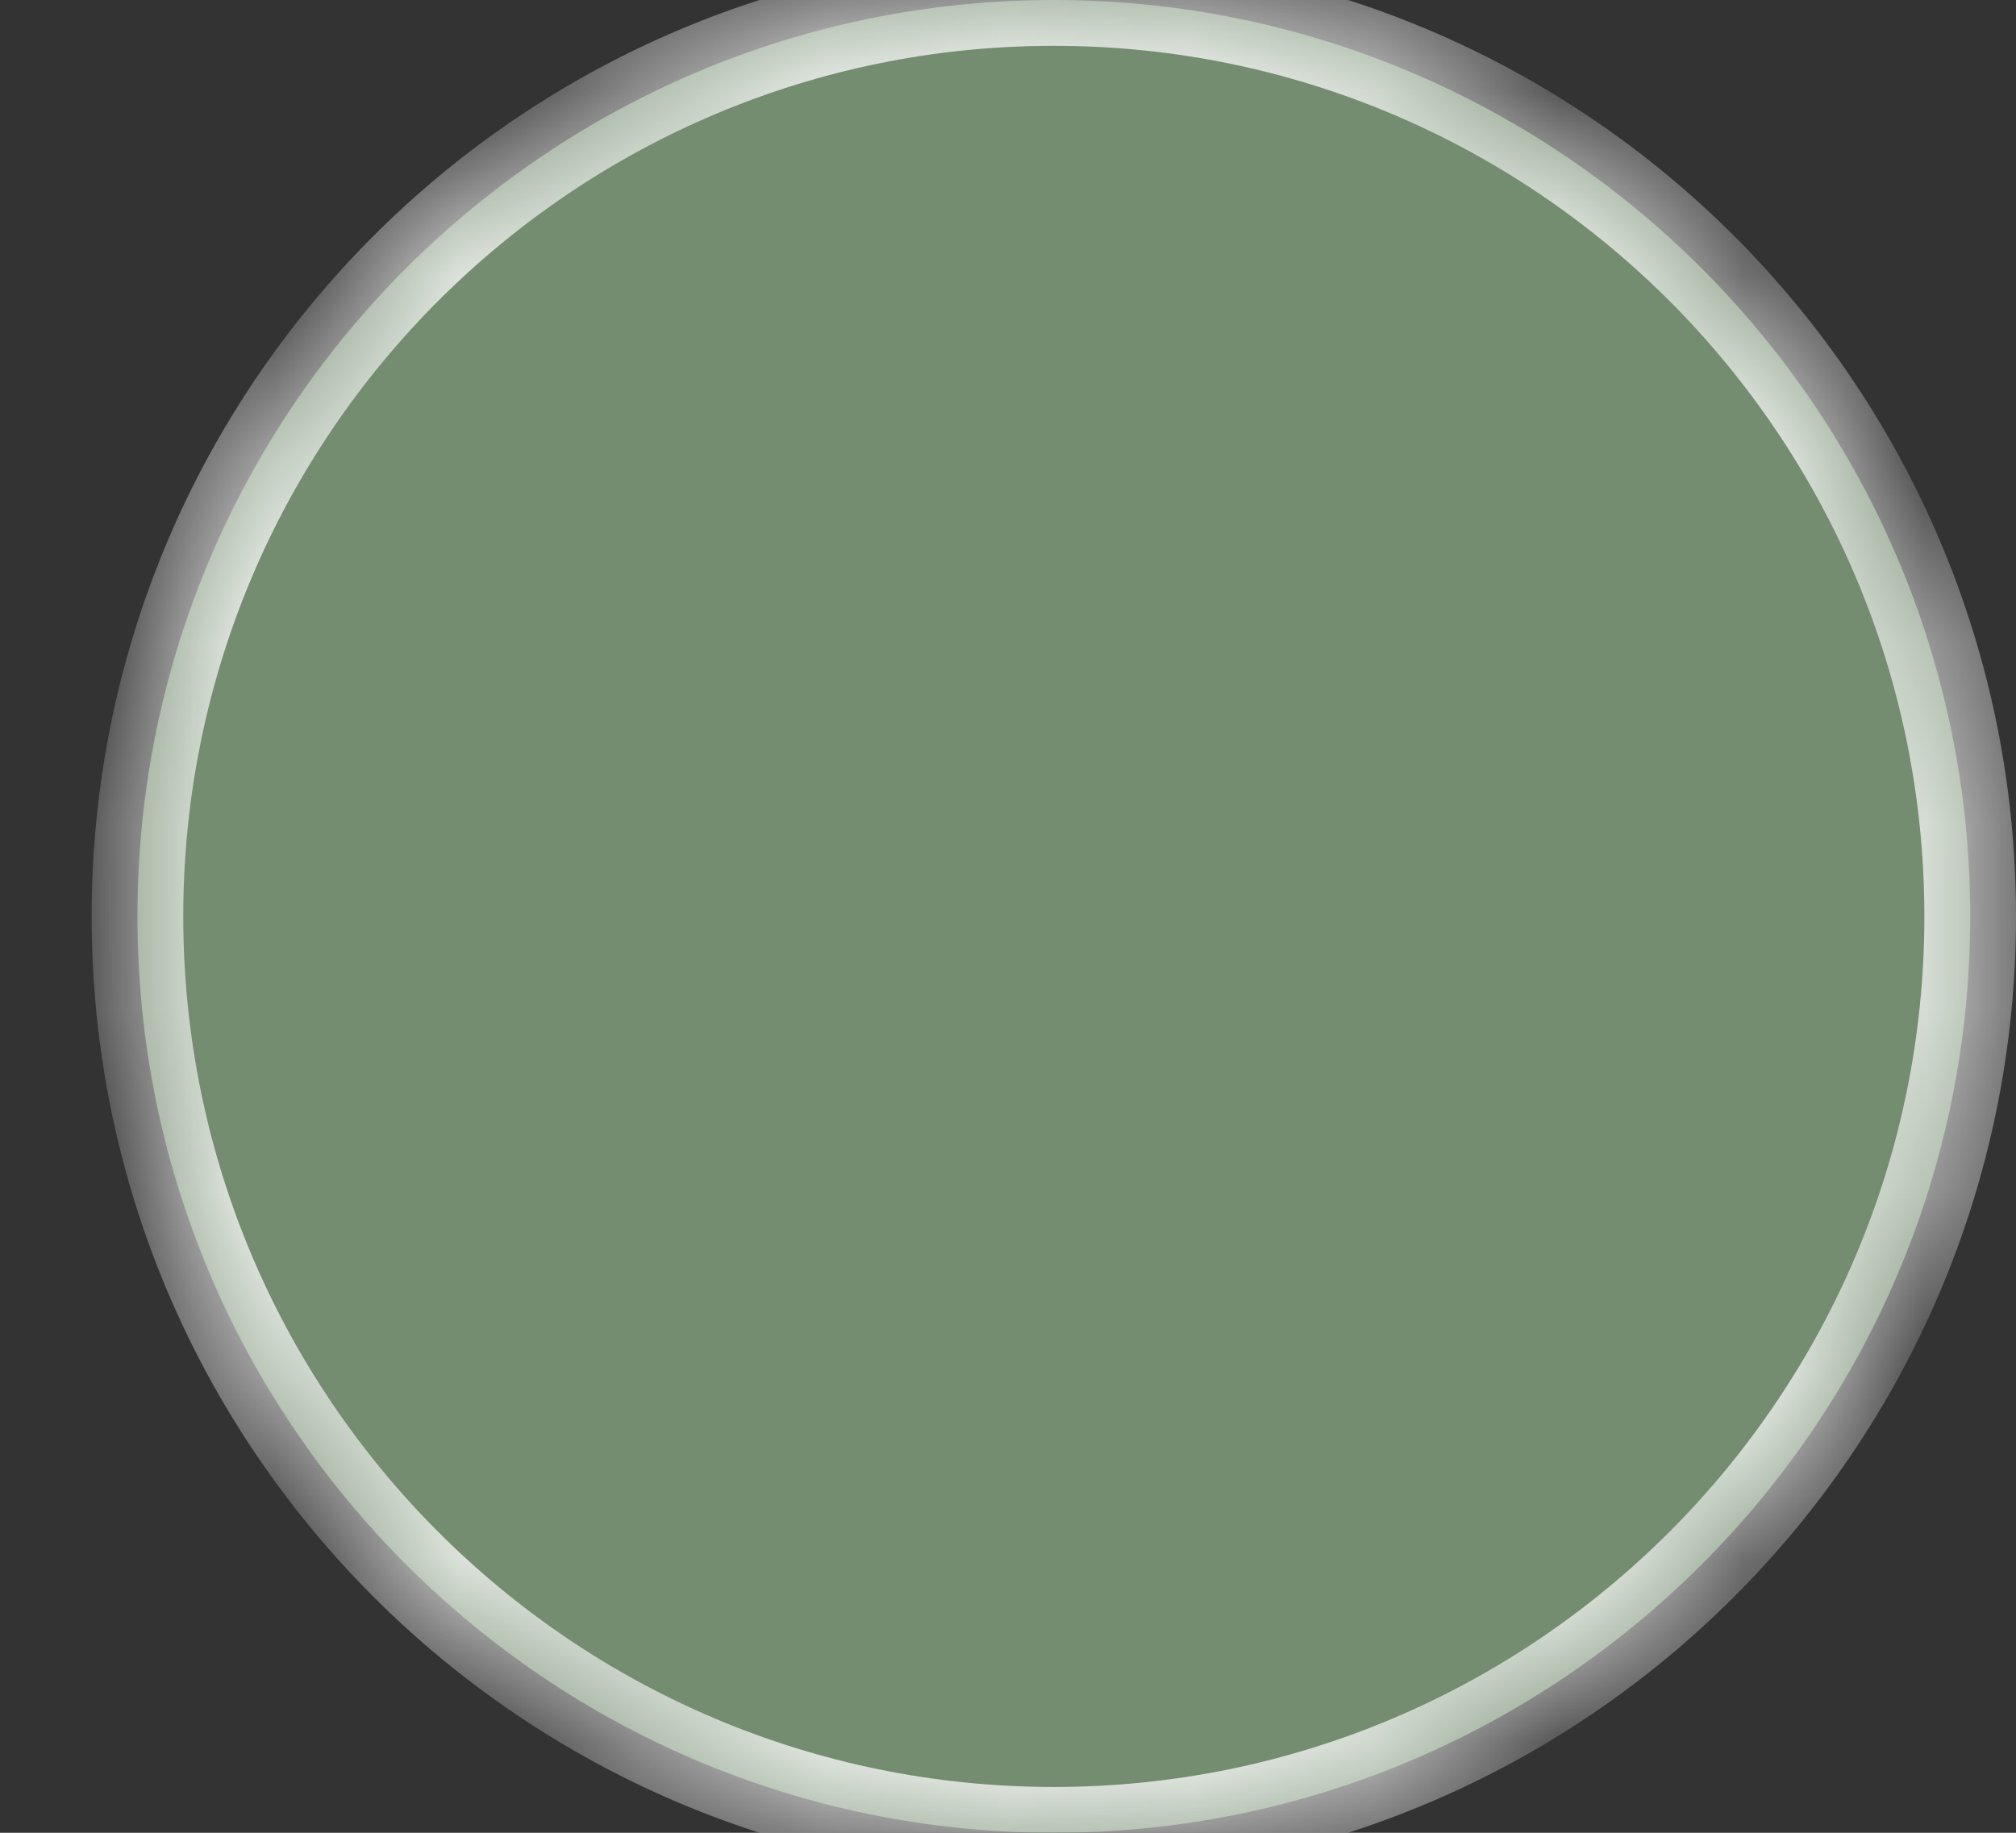 <svg width="11" height="10" viewBox="0 0 11 10" fill="none" xmlns="http://www.w3.org/2000/svg">
<rect x="0" y="0" width="11" height="10" fill="#333333" stroke="none"/>
<mask id="path-1-inside-1_8_2910" fill="white">
<path d="M10.75 5C10.75 7.761 8.511 10 5.75 10C2.989 10 0.75 7.761 0.75 5C0.75 2.239 2.989 0 5.75 0C8.511 0 10.75 2.239 10.75 5Z"/>
</mask>
<path d="M10.75 5C10.75 7.761 8.511 10 5.75 10C2.989 10 0.75 7.761 0.75 5C0.75 2.239 2.989 0 5.75 0C8.511 0 10.75 2.239 10.75 5Z" fill="#748C70"/>
<path d="M10.5 5C10.5 7.623 8.373 9.75 5.75 9.75V10.25C8.649 10.25 11 7.899 11 5H10.5ZM5.75 9.75C3.127 9.75 1 7.623 1 5H0.5C0.5 7.899 2.85 10.25 5.75 10.25V9.75ZM1 5C1 2.377 3.127 0.25 5.75 0.25V-0.25C2.85 -0.25 0.5 2.1 0.5 5H1ZM5.75 0.25C8.373 0.25 10.5 2.377 10.5 5H11C11 2.1 8.649 -0.25 5.75 -0.25V0.25Z" fill="white" mask="url(#path-1-inside-1_8_2910)"/>
</svg>
